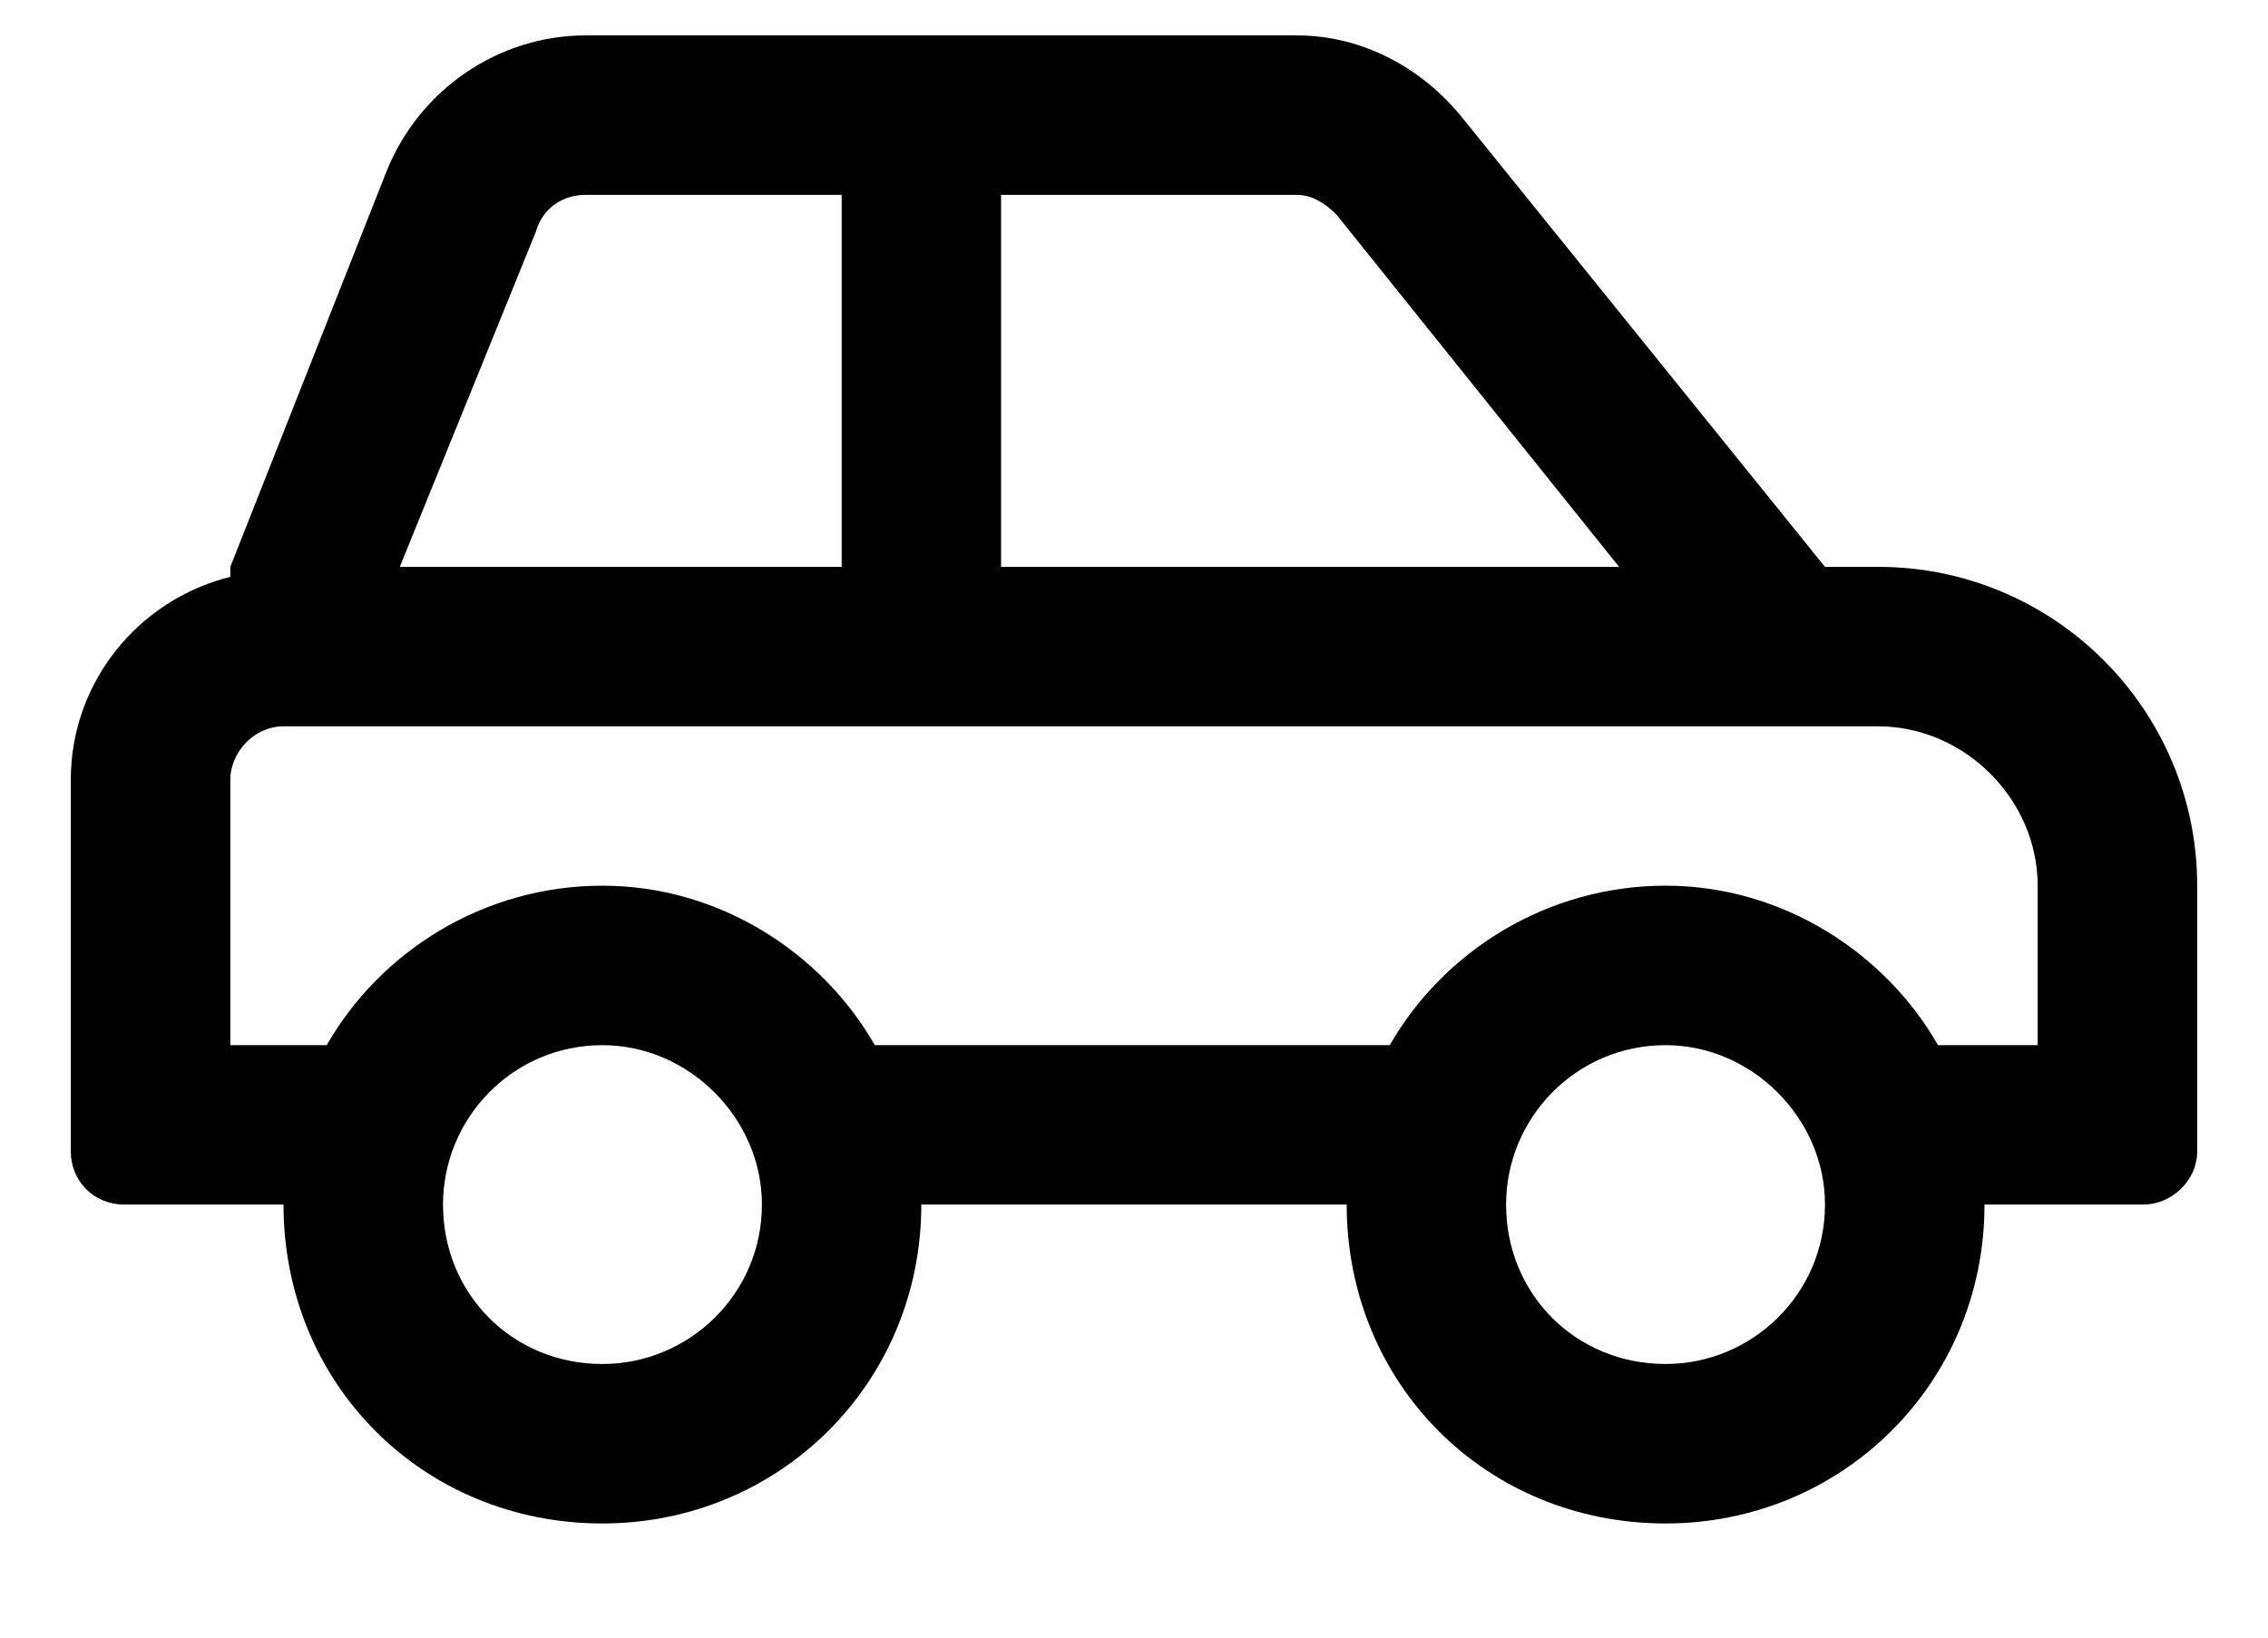 <svg width="18" height="13" viewBox="0 0 18 13" fill="currentColor" xmlns="http://www.w3.org/2000/svg">
<path d="M14.906 4.5H14.484L11.61 0.94C11.294 0.545 10.819 0.281 10.292 0.281H4.649C3.964 0.281 3.331 0.703 3.067 1.362L1.828 4.5V4.579C1.09 4.764 0.562 5.423 0.562 6.188V9.141C0.562 9.378 0.747 9.562 0.984 9.562H2.25C2.25 10.986 3.357 12.094 4.781 12.094C6.179 12.094 7.312 10.986 7.312 9.562H10.688C10.688 10.986 11.795 12.094 13.219 12.094C14.616 12.094 15.75 10.986 15.75 9.562H17.016C17.227 9.562 17.438 9.378 17.438 9.141V7.031C17.438 5.634 16.304 4.5 14.906 4.5ZM7.945 1.547H10.292C10.424 1.547 10.529 1.626 10.608 1.705L12.85 4.5H7.945V1.547ZM4.254 1.837C4.307 1.652 4.465 1.547 4.649 1.547H6.68V4.5H3.173L4.254 1.837ZM4.781 10.828C4.069 10.828 3.516 10.274 3.516 9.562C3.516 8.877 4.069 8.297 4.781 8.297C5.467 8.297 6.047 8.877 6.047 9.562C6.047 10.274 5.467 10.828 4.781 10.828ZM13.219 10.828C12.507 10.828 11.953 10.274 11.953 9.562C11.953 8.877 12.507 8.297 13.219 8.297C13.904 8.297 14.484 8.877 14.484 9.562C14.484 10.274 13.904 10.828 13.219 10.828ZM16.172 8.297H15.381C14.959 7.559 14.142 7.031 13.219 7.031C12.27 7.031 11.452 7.559 11.03 8.297H6.943C6.521 7.559 5.704 7.031 4.781 7.031C3.832 7.031 3.015 7.559 2.593 8.297H1.828V6.188C1.828 5.977 2.013 5.766 2.25 5.766H14.906C15.592 5.766 16.172 6.346 16.172 7.031V8.297Z" />
</svg>